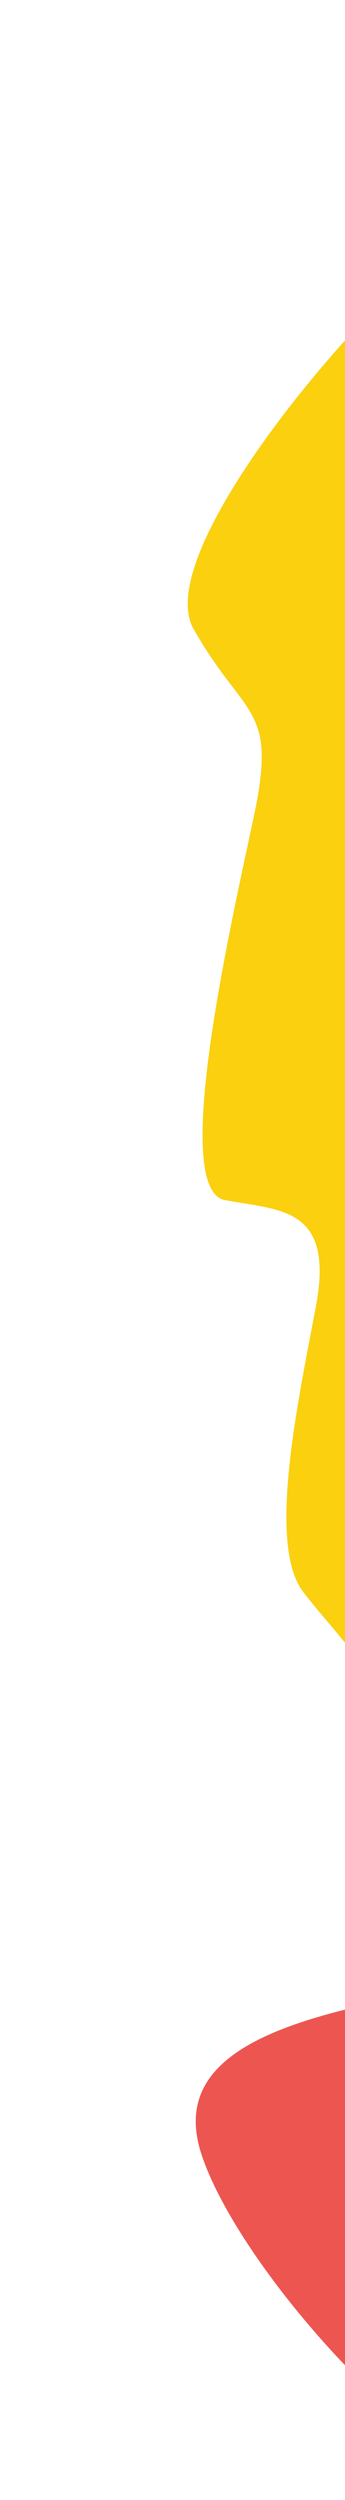 <?xml version="1.0" encoding="UTF-8"?>
<svg width="207px" height="1496px" viewBox="0 0 207 1496" version="1.1" xmlns="http://www.w3.org/2000/svg" xmlns:xlink="http://www.w3.org/1999/xlink">
    <!-- Generator: Sketch 56.3 (81716) - https://sketch.com -->
    <title>Artboard Copy 2</title>
    <desc>Created with Sketch.</desc>
    <g id="Artboard-Copy-2" stroke="none" stroke-width="1" fill="none" fill-rule="evenodd">
        <g id="socialsquiggle" transform="translate(207.054, 610.369) scale(-1, 1) rotate(78) translate(-207.054, -610.369) translate(-261.946, 464.369)" fill="#FAD00F" fill-rule="nonzero">
            <path d="M2.062,117.082 C-16.607,104.602 212.416,-32.948 259.042,8.413 C305.668,49.774 292.993,67.119 360.943,67.119 C428.893,67.119 590.049,64.451 589.404,97.808 C588.759,131.166 579.229,163.185 640.613,164.52 C701.998,165.854 786.067,165.854 808.976,192.539 C831.884,219.223 849.211,252.543 886.856,260.585 C924.501,268.628 937.568,291.489 937.568,291.489 L83.742,286.683 L2.062,117.082 Z" id="Path_729"></path>
        </g>
        <path d="M235.297,1555.529 C328.026,1555.529 595.904,1427.533 528.143,1299.696 C460.382,1171.86 452.971,1132 360.242,1132 C267.513,1132 192.341,1207.08 192.341,1299.696 C192.341,1392.313 142.568,1555.529 235.297,1555.529 Z" id="Oval" fill="#ED5551" transform="translate(359, 1343.765) rotate(73) translate(-359, -1343.765) "></path>
    </g>
</svg>